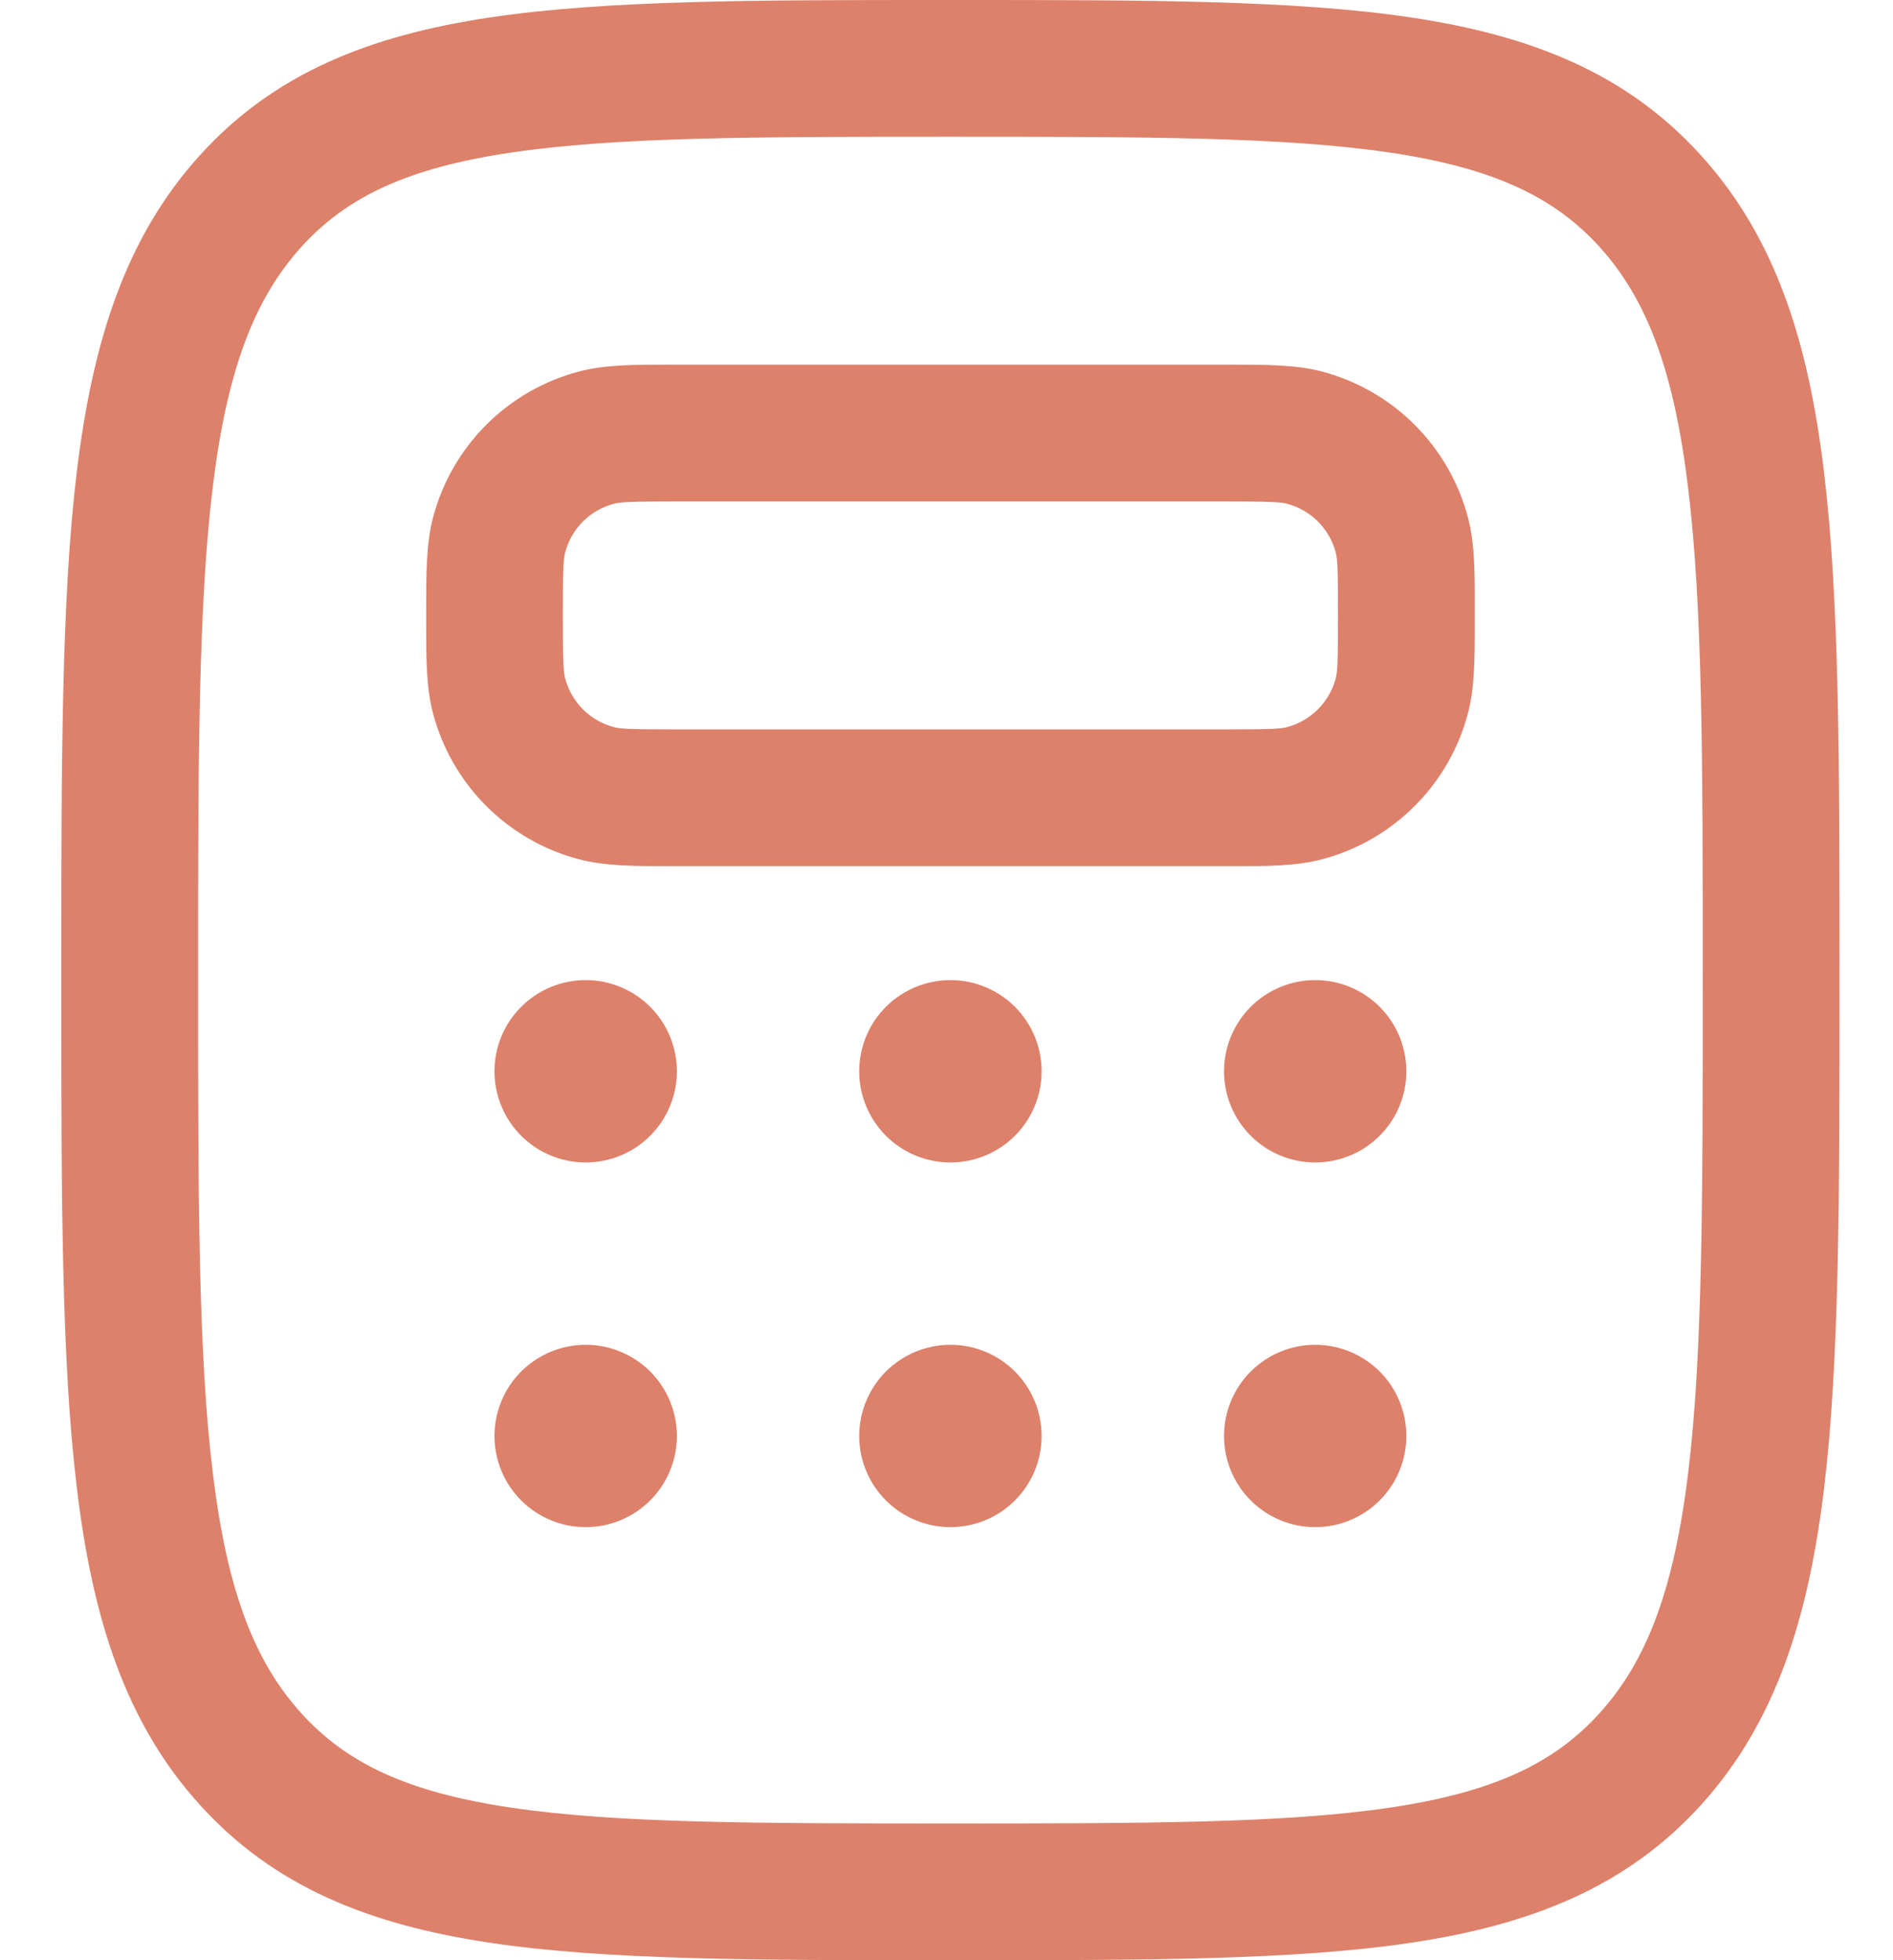 <svg width="28" height="29" viewBox="0 0 28 29" fill="none" xmlns="http://www.w3.org/2000/svg">
<path fill-rule="evenodd" clip-rule="evenodd" d="M13.975 0H14.142C16.933 0 19.141 -2.00992e-08 20.868 0.258C22.653 0.525 24.069 1.086 25.171 2.311C26.26 3.519 26.747 5.049 26.979 6.978C27.209 8.875 27.209 11.31 27.209 14.43V14.57C27.209 17.69 27.209 20.125 26.98 22.023C26.747 23.951 26.26 25.481 25.173 26.689C24.069 27.914 22.654 28.475 20.868 28.742C19.141 29 16.933 29 14.143 29H13.973C11.184 29 8.976 29 7.248 28.742C5.462 28.475 4.047 27.914 2.945 26.689C1.857 25.481 1.37 23.951 1.138 22.023C0.907 20.125 0.907 17.69 0.907 14.57V14.43C0.907 11.31 0.907 8.875 1.136 6.979C1.37 5.047 1.857 3.519 2.944 2.311C4.047 1.086 5.462 0.525 7.248 0.258C8.976 -2.00992e-08 11.184 0 13.975 0ZM7.547 2.259C6.027 2.486 5.123 2.913 4.448 3.663C3.76 4.43 3.355 5.479 3.145 7.222C2.932 8.983 2.93 11.295 2.93 14.5C2.93 17.705 2.932 20.017 3.146 21.778C3.356 23.521 3.758 24.57 4.448 25.337C5.123 26.087 6.027 26.514 7.547 26.741C9.108 26.974 11.165 26.977 14.058 26.977C16.951 26.977 19.008 26.974 20.569 26.741C22.089 26.514 22.993 26.087 23.667 25.337C24.358 24.57 24.76 23.521 24.972 21.778C25.185 20.017 25.186 17.705 25.186 14.5C25.186 11.295 25.185 8.983 24.97 7.222C24.76 5.479 24.358 4.43 23.669 3.663C22.993 2.913 22.089 2.486 20.569 2.259C19.008 2.026 16.951 2.023 14.058 2.023C11.165 2.023 9.108 2.026 7.547 2.259ZM9.898 5.395H18.218C18.73 5.395 19.176 5.395 19.564 5.499C20.078 5.637 20.548 5.908 20.924 6.284C21.301 6.661 21.572 7.13 21.71 7.644C21.815 8.035 21.815 8.477 21.814 8.993V9.218C21.814 9.731 21.814 10.176 21.71 10.564C21.572 11.079 21.302 11.548 20.925 11.924C20.549 12.301 20.08 12.572 19.565 12.71C19.174 12.815 18.732 12.815 18.217 12.814H9.9C9.387 12.814 8.942 12.814 8.554 12.71C8.039 12.572 7.57 12.302 7.193 11.925C6.817 11.549 6.546 11.08 6.408 10.565C6.302 10.174 6.304 9.732 6.304 9.217V8.991C6.304 8.479 6.304 8.034 6.408 7.645C6.545 7.131 6.816 6.662 7.192 6.285C7.569 5.908 8.038 5.637 8.552 5.499C8.943 5.394 9.386 5.395 9.901 5.395M10.012 7.419C9.32 7.419 9.171 7.427 9.076 7.454C8.904 7.5 8.748 7.59 8.622 7.715C8.497 7.841 8.407 7.997 8.361 8.169C8.334 8.264 8.326 8.411 8.326 9.105C8.326 9.797 8.334 9.945 8.361 10.041C8.407 10.212 8.497 10.368 8.622 10.494C8.748 10.619 8.904 10.71 9.076 10.756C9.171 10.783 9.318 10.791 10.012 10.791H18.105C18.797 10.791 18.945 10.783 19.041 10.756C19.212 10.71 19.368 10.619 19.494 10.494C19.619 10.368 19.71 10.212 19.756 10.041C19.783 9.945 19.791 9.798 19.791 9.105C19.791 8.413 19.783 8.264 19.756 8.169C19.71 7.997 19.619 7.841 19.494 7.715C19.368 7.59 19.212 7.5 19.041 7.454C18.945 7.427 18.798 7.419 18.105 7.419H10.012Z" fill="#DD816B"/>
<path d="M10.012 15.849C10.012 16.207 9.87 16.55 9.617 16.803C9.364 17.056 9.021 17.198 8.663 17.198C8.305 17.198 7.962 17.056 7.709 16.803C7.456 16.55 7.314 16.207 7.314 15.849C7.314 15.491 7.456 15.148 7.709 14.895C7.962 14.642 8.305 14.5 8.663 14.5C9.021 14.5 9.364 14.642 9.617 14.895C9.87 15.148 10.012 15.491 10.012 15.849ZM10.012 21.244C10.012 21.602 9.87 21.945 9.617 22.198C9.364 22.451 9.021 22.593 8.663 22.593C8.305 22.593 7.962 22.451 7.709 22.198C7.456 21.945 7.314 21.602 7.314 21.244C7.314 20.887 7.456 20.543 7.709 20.29C7.962 20.038 8.305 19.895 8.663 19.895C9.021 19.895 9.364 20.038 9.617 20.29C9.87 20.543 10.012 20.887 10.012 21.244ZM15.407 15.849C15.407 16.207 15.265 16.55 15.012 16.803C14.759 17.056 14.416 17.198 14.058 17.198C13.7 17.198 13.357 17.056 13.104 16.803C12.851 16.55 12.709 16.207 12.709 15.849C12.709 15.491 12.851 15.148 13.104 14.895C13.357 14.642 13.7 14.5 14.058 14.5C14.416 14.5 14.759 14.642 15.012 14.895C15.265 15.148 15.407 15.491 15.407 15.849ZM15.407 21.244C15.407 21.602 15.265 21.945 15.012 22.198C14.759 22.451 14.416 22.593 14.058 22.593C13.7 22.593 13.357 22.451 13.104 22.198C12.851 21.945 12.709 21.602 12.709 21.244C12.709 20.887 12.851 20.543 13.104 20.29C13.357 20.038 13.7 19.895 14.058 19.895C14.416 19.895 14.759 20.038 15.012 20.29C15.265 20.543 15.407 20.887 15.407 21.244ZM20.802 15.849C20.802 16.207 20.66 16.55 20.407 16.803C20.154 17.056 19.811 17.198 19.453 17.198C19.096 17.198 18.753 17.056 18.5 16.803C18.247 16.55 18.105 16.207 18.105 15.849C18.105 15.491 18.247 15.148 18.5 14.895C18.753 14.642 19.096 14.5 19.453 14.5C19.811 14.5 20.154 14.642 20.407 14.895C20.66 15.148 20.802 15.491 20.802 15.849ZM20.802 21.244C20.802 21.602 20.66 21.945 20.407 22.198C20.154 22.451 19.811 22.593 19.453 22.593C19.096 22.593 18.753 22.451 18.5 22.198C18.247 21.945 18.105 21.602 18.105 21.244C18.105 20.887 18.247 20.543 18.5 20.29C18.753 20.038 19.096 19.895 19.453 19.895C19.811 19.895 20.154 20.038 20.407 20.29C20.66 20.543 20.802 20.887 20.802 21.244Z" fill="#DD816B"/>
</svg>
